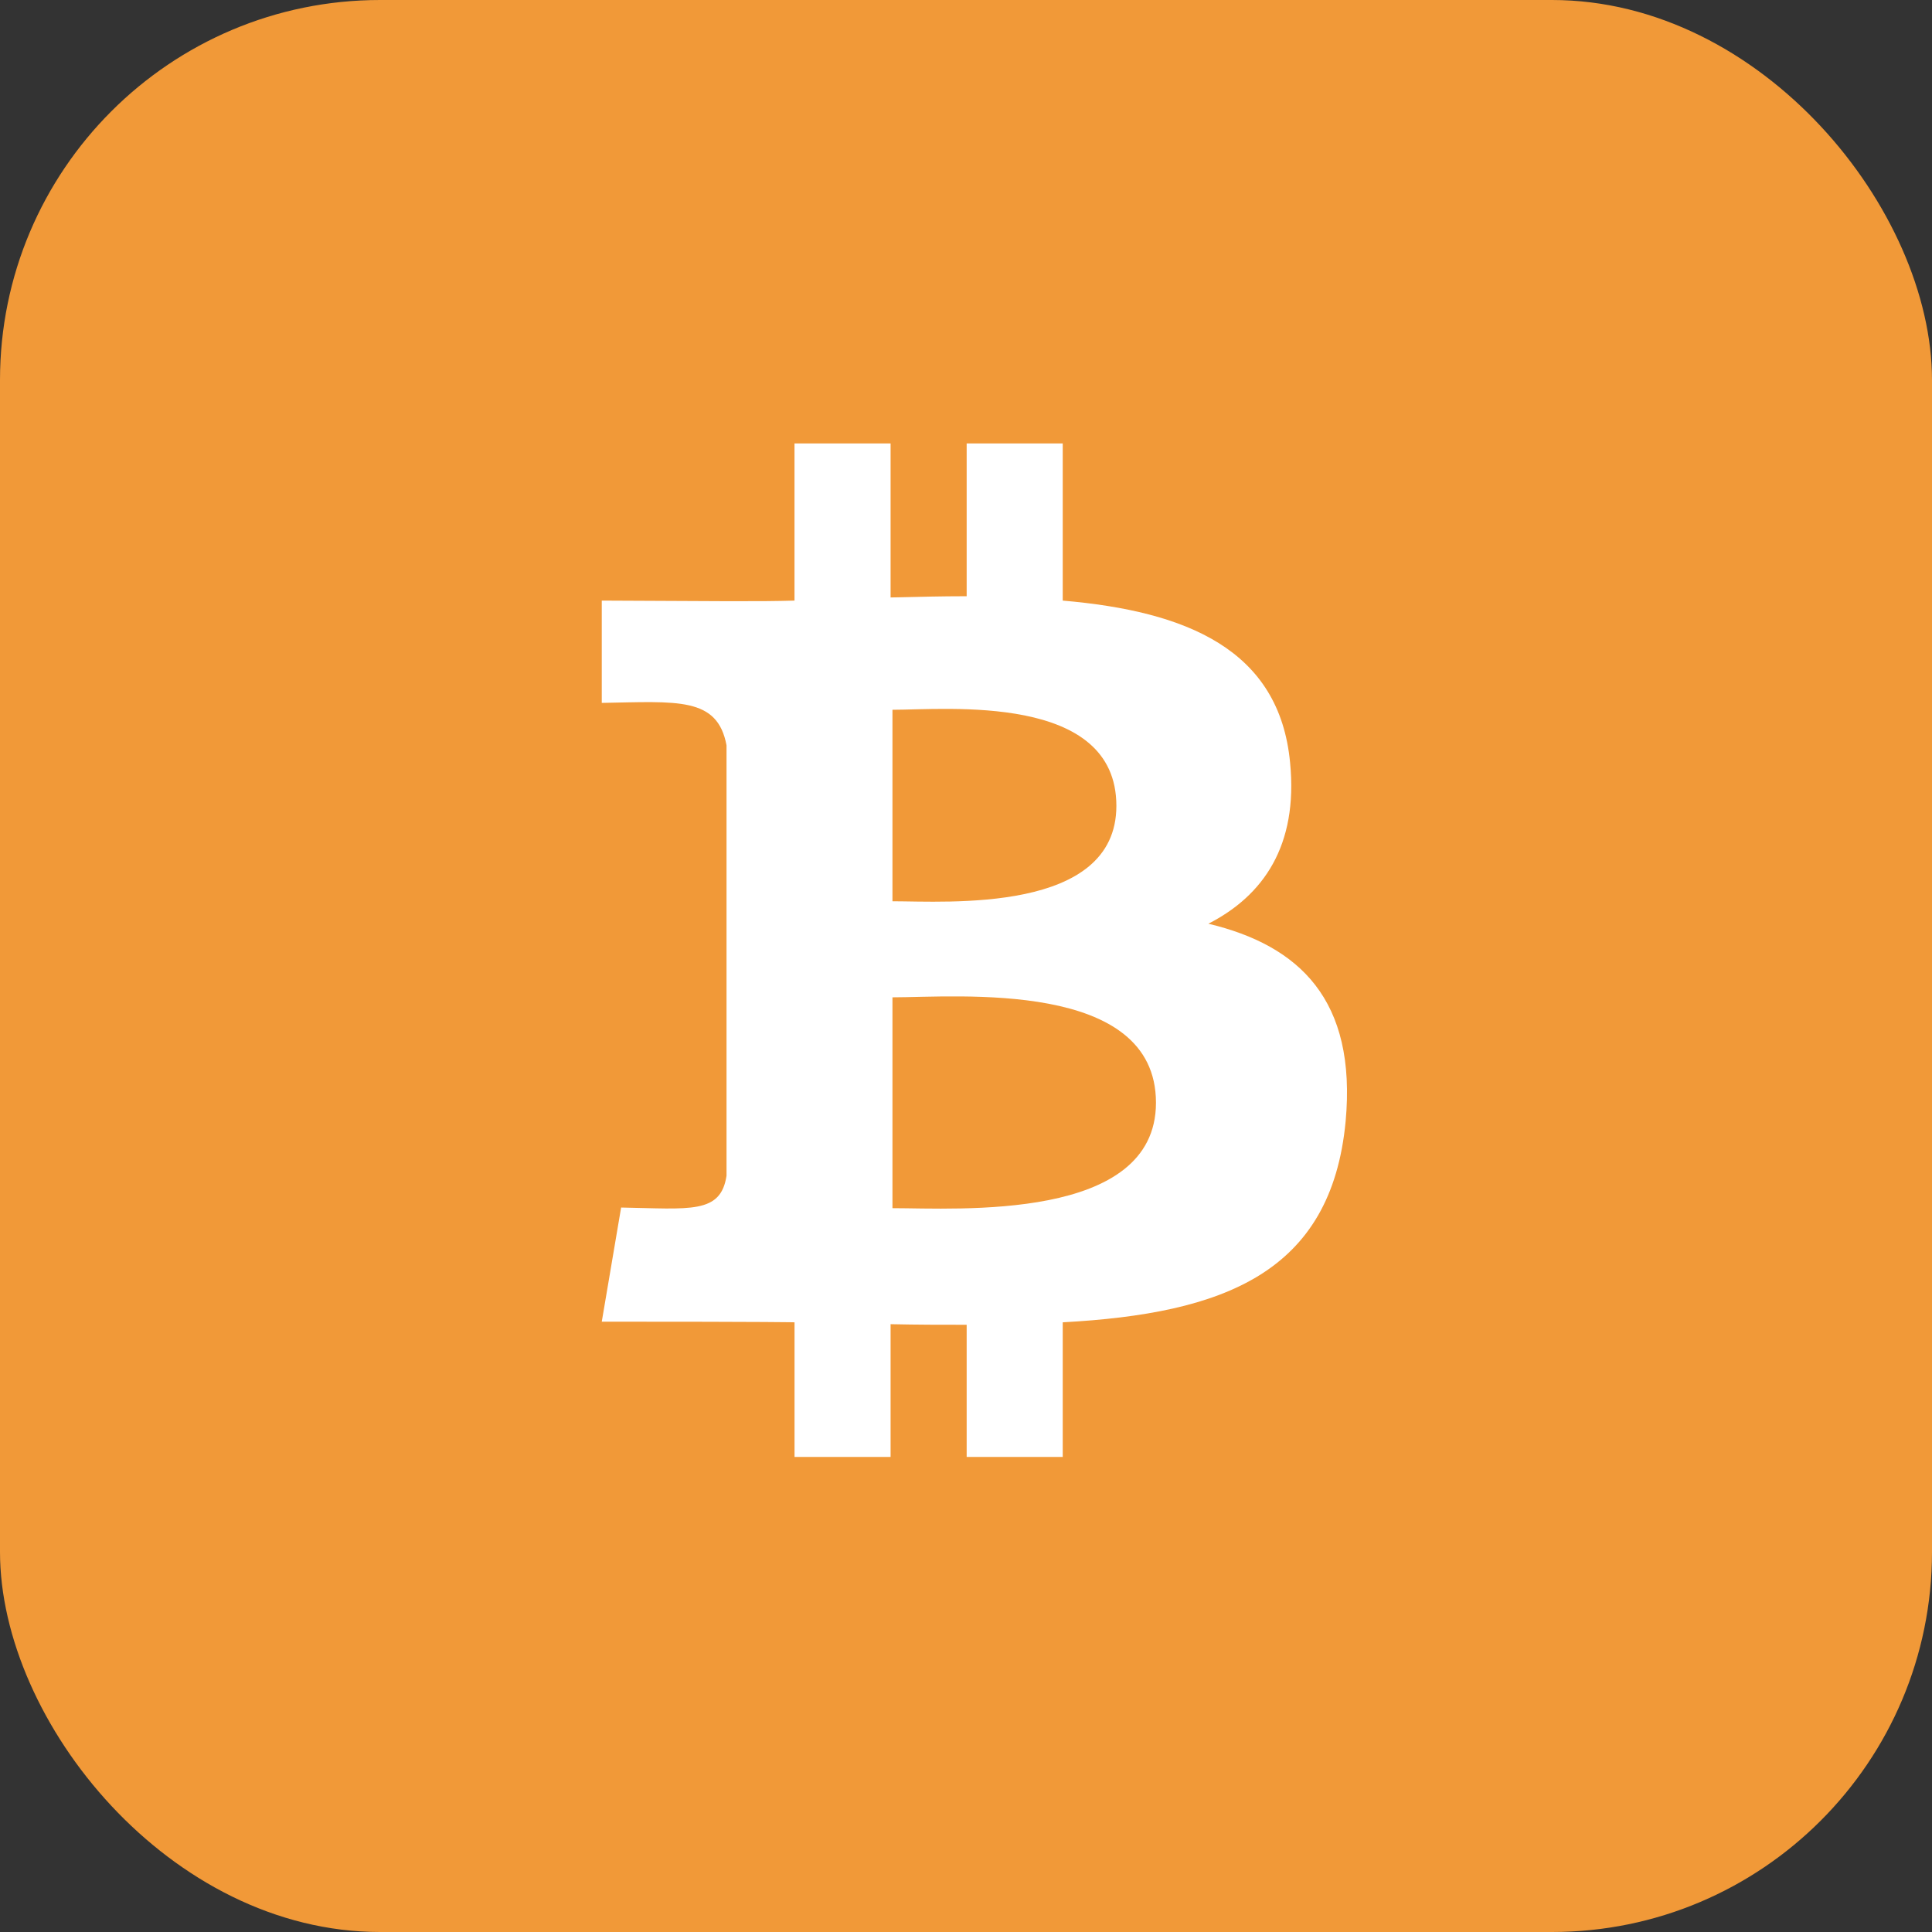 <svg width="61" height="61" viewBox="0 0 61 61" fill="none" xmlns="http://www.w3.org/2000/svg">
<rect x="0" y="0" width="61" height="61" fill="#333333" stroke="none"/>
<rect width="61" height="61" rx="12" fill="#F19938"/>
<path d="M38.153 29.165C39.886 28.279 40.989 26.703 40.733 24.084C40.398 20.499 37.454 19.298 33.554 18.963V14H30.521V18.825C29.733 18.825 28.926 18.845 28.119 18.864V14H25.085V18.963C23.97 18.997 22.672 18.98 19 18.963V22.193C21.395 22.151 22.651 21.997 22.939 23.532V37.121C22.756 38.34 21.781 38.164 19.611 38.126L19 41.73C24.53 41.73 25.086 41.75 25.086 41.75V46H28.119V41.809C28.946 41.828 29.753 41.828 30.521 41.828V46H33.554V41.75C38.636 41.474 42.032 40.194 42.486 35.408C42.84 31.568 41.028 29.854 38.153 29.165ZM28.178 22.41C29.891 22.41 35.248 21.878 35.248 25.443C35.248 28.85 29.891 28.456 28.178 28.456V22.41ZM28.178 38.146V31.489C30.226 31.489 36.498 30.918 36.498 34.817C36.498 38.579 30.226 38.146 28.178 38.146Z" fill="white"/>
</svg>
